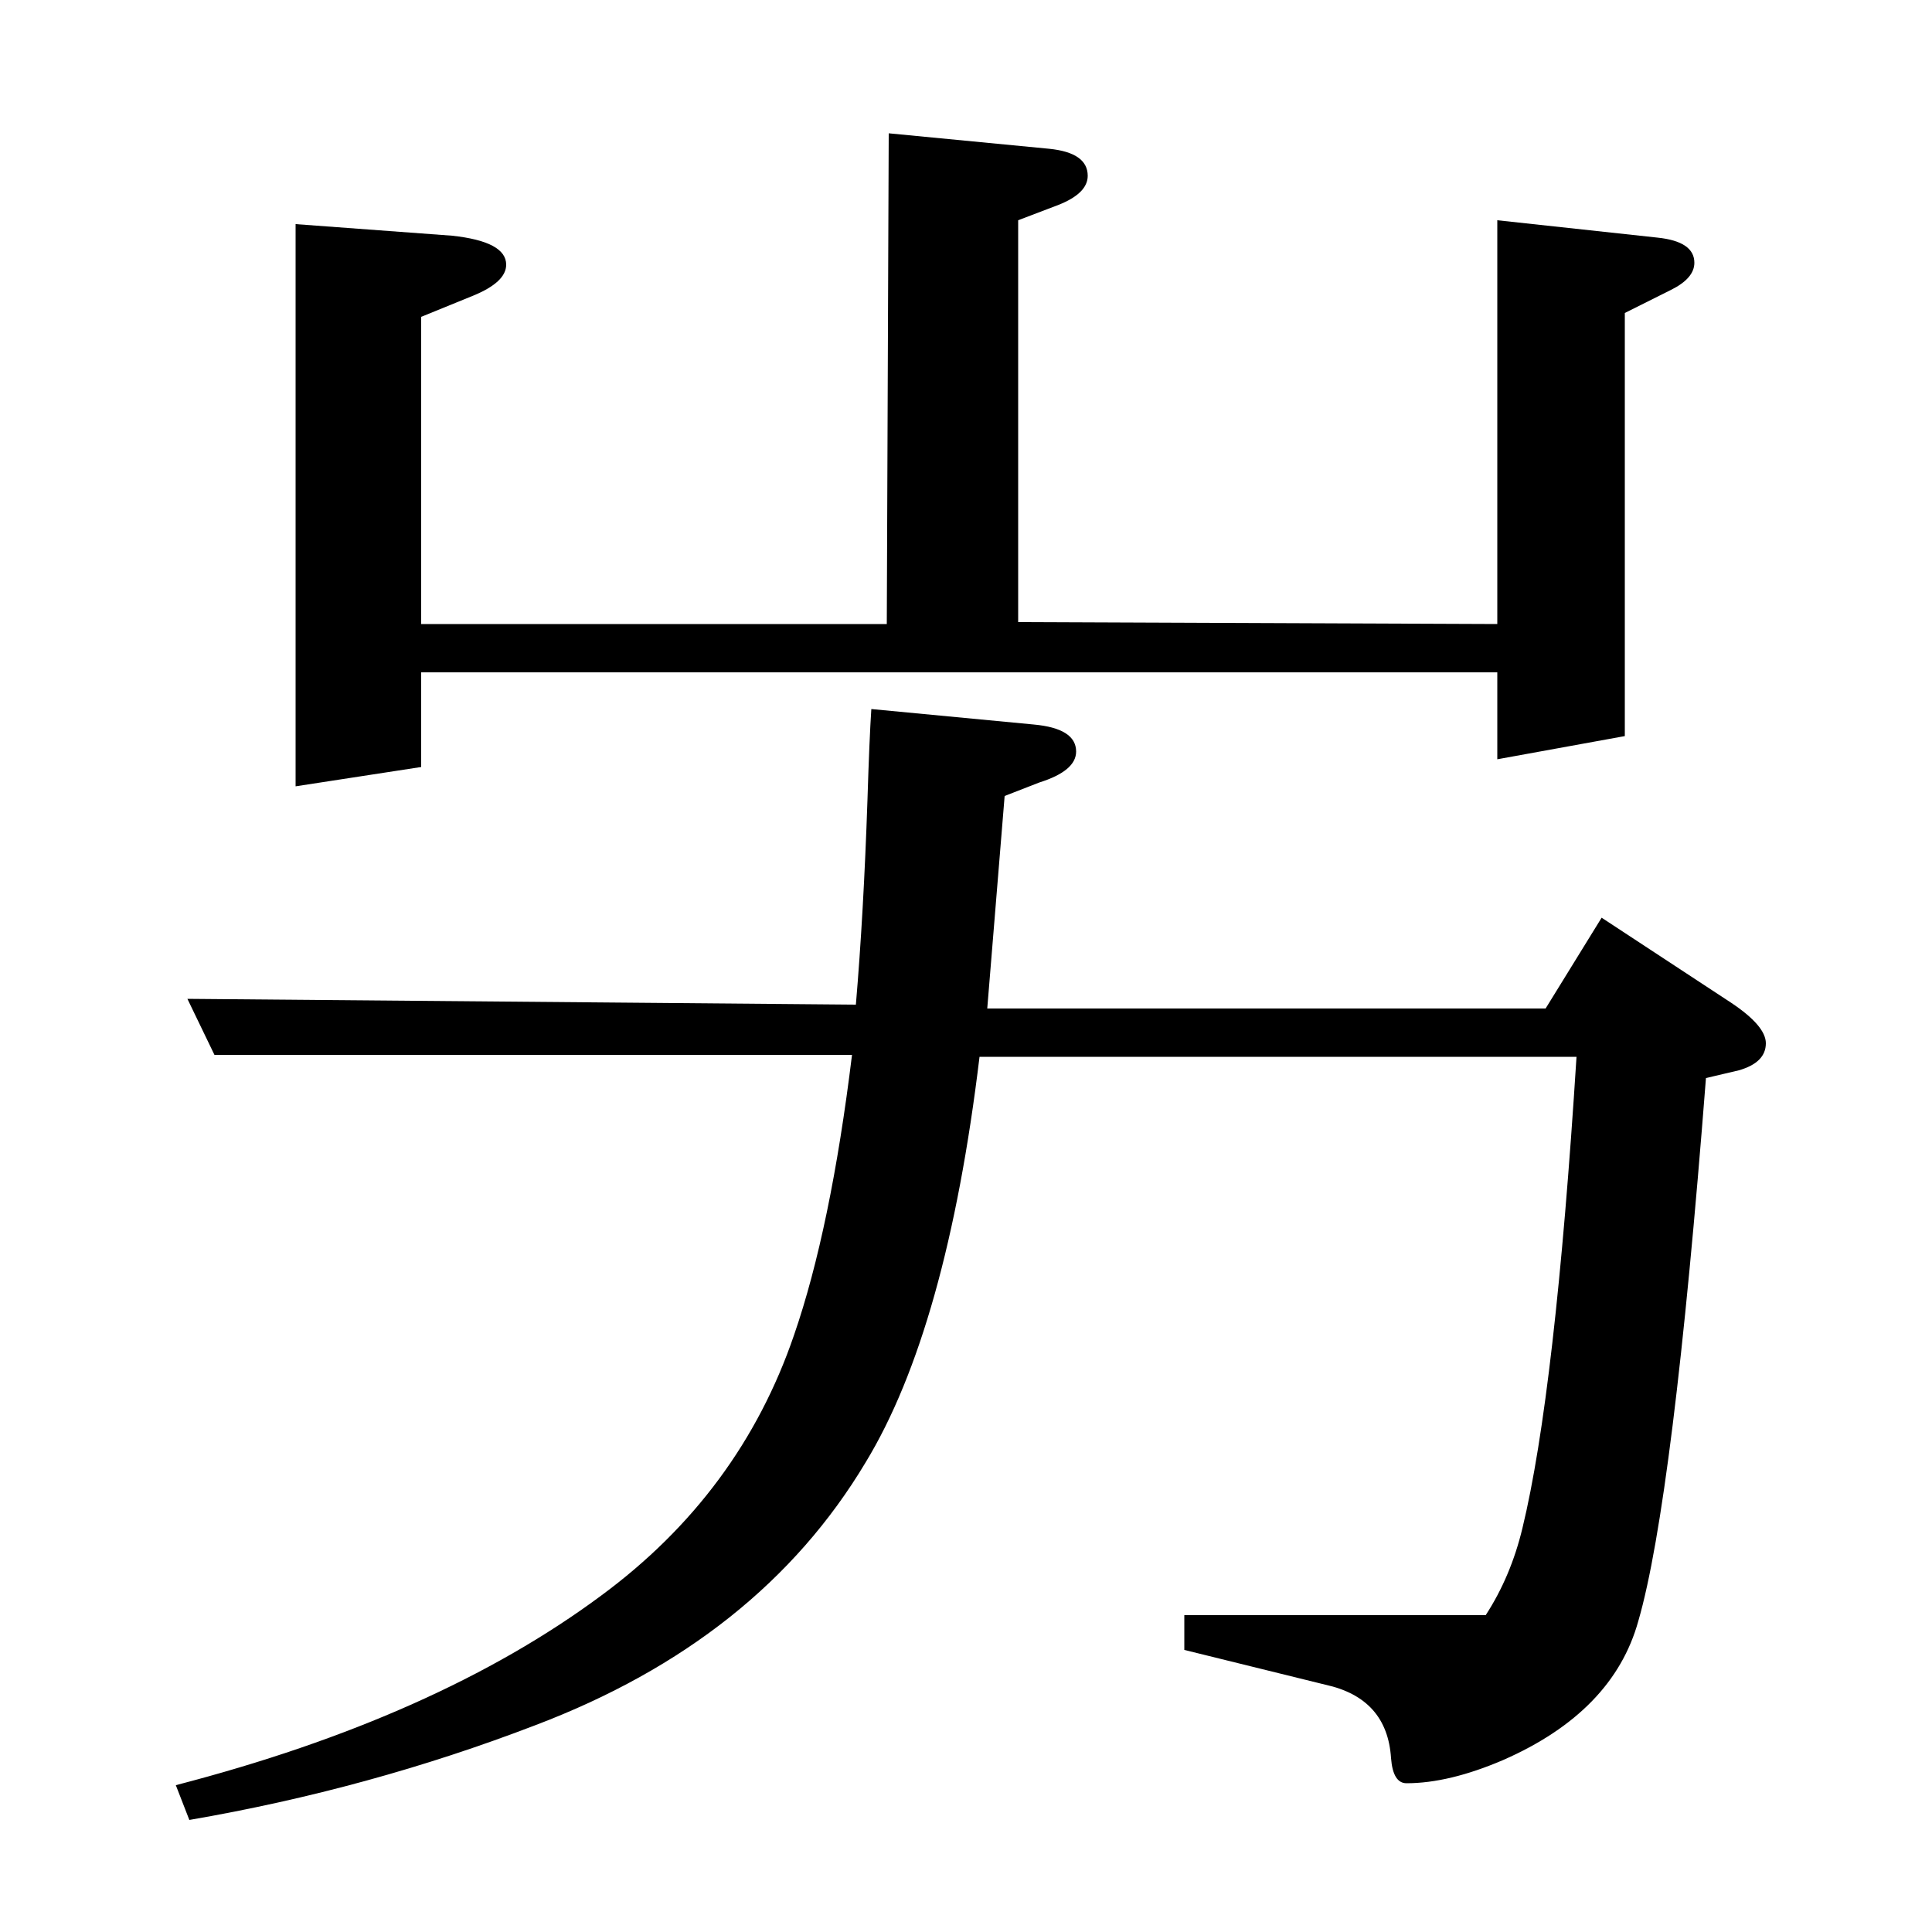 <?xml version="1.0" standalone="no"?>
<!DOCTYPE svg PUBLIC "-//W3C//DTD SVG 1.1//EN" "http://www.w3.org/Graphics/SVG/1.1/DTD/svg11.dtd" >
<svg xmlns="http://www.w3.org/2000/svg" xmlns:xlink="http://www.w3.org/1999/xlink" version="1.1" viewBox="0 -120 1000 1000">
  <g transform="matrix(1 0 0 -1 0 880)">
   <path fill="currentColor"
d="M91 76q135 35 220 98q72 53 100 135q19 55 30 145h-330l-14 29l346 -3q4 47 6 106q1 32 2 47l84 -8q22 -2 22 -14q0 -10 -19 -16l-18 -7l-9 -110h289l29 47l67 -44q18 -12 18 -21q0 -10 -14 -14l-17 -4q-17 -219 -35 -281q-13 -47 -70 -72q-28 -12 -50 -12q-7 0 -8 13
q-2 31 -34 38l-73 18v18h156q13 20 19 45q17 70 28 244h-309q-17 -141 -59 -210q-55 -92 -171 -136q-86 -33 -179 -49zM153 593v291l81 -6q28 -3 28 -15q0 -9 -17 -16l-27 -11v-159h241l1 254l83 -8q20 -2 20 -14q0 -9 -15 -15l-21 -8v-208l248 -1v209l83 -9q19 -2 19 -13
q0 -8 -12 -14l-24 -12v-219l-66 -12v45h-557v-49z" />
  </g>

</svg>
